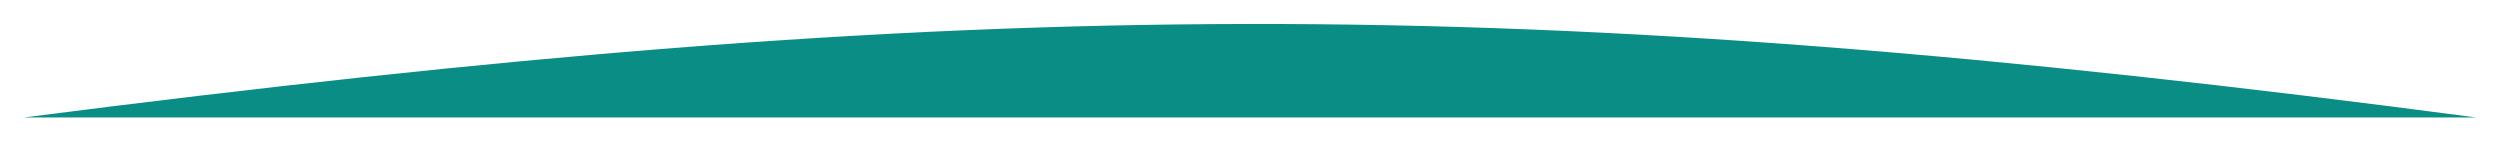 <svg width="1043" height="59" viewBox="0 0 1043 59" fill="none" xmlns="http://www.w3.org/2000/svg">
<g filter="url(#filter0_d_1995_115)">
<path d="M10 59C407.838 7.956 631.771 6.053 1033 59H10Z" fill="#098D85"/>
</g>
<defs>
<filter id="filter0_d_1995_115" x="0" y="0" width="1043" height="59" filterUnits="userSpaceOnUse" color-interpolation-filters="sRGB">
<feFlood flood-opacity="0" result="BackgroundImageFix"/>
<feColorMatrix in="SourceAlpha" type="matrix" values="0 0 0 0 0 0 0 0 0 0 0 0 0 0 0 0 0 0 127 0" result="hardAlpha"/>
<feOffset dy="-10"/>
<feGaussianBlur stdDeviation="5"/>
<feComposite in2="hardAlpha" operator="out"/>
<feColorMatrix type="matrix" values="0 0 0 0 0.302 0 0 0 0 0.576 0 0 0 0 0.561 0 0 0 0.3 0"/>
<feBlend mode="normal" in2="BackgroundImageFix" result="effect1_dropShadow_1995_115"/>
<feBlend mode="normal" in="SourceGraphic" in2="effect1_dropShadow_1995_115" result="shape"/>
</filter>
</defs>
</svg>

